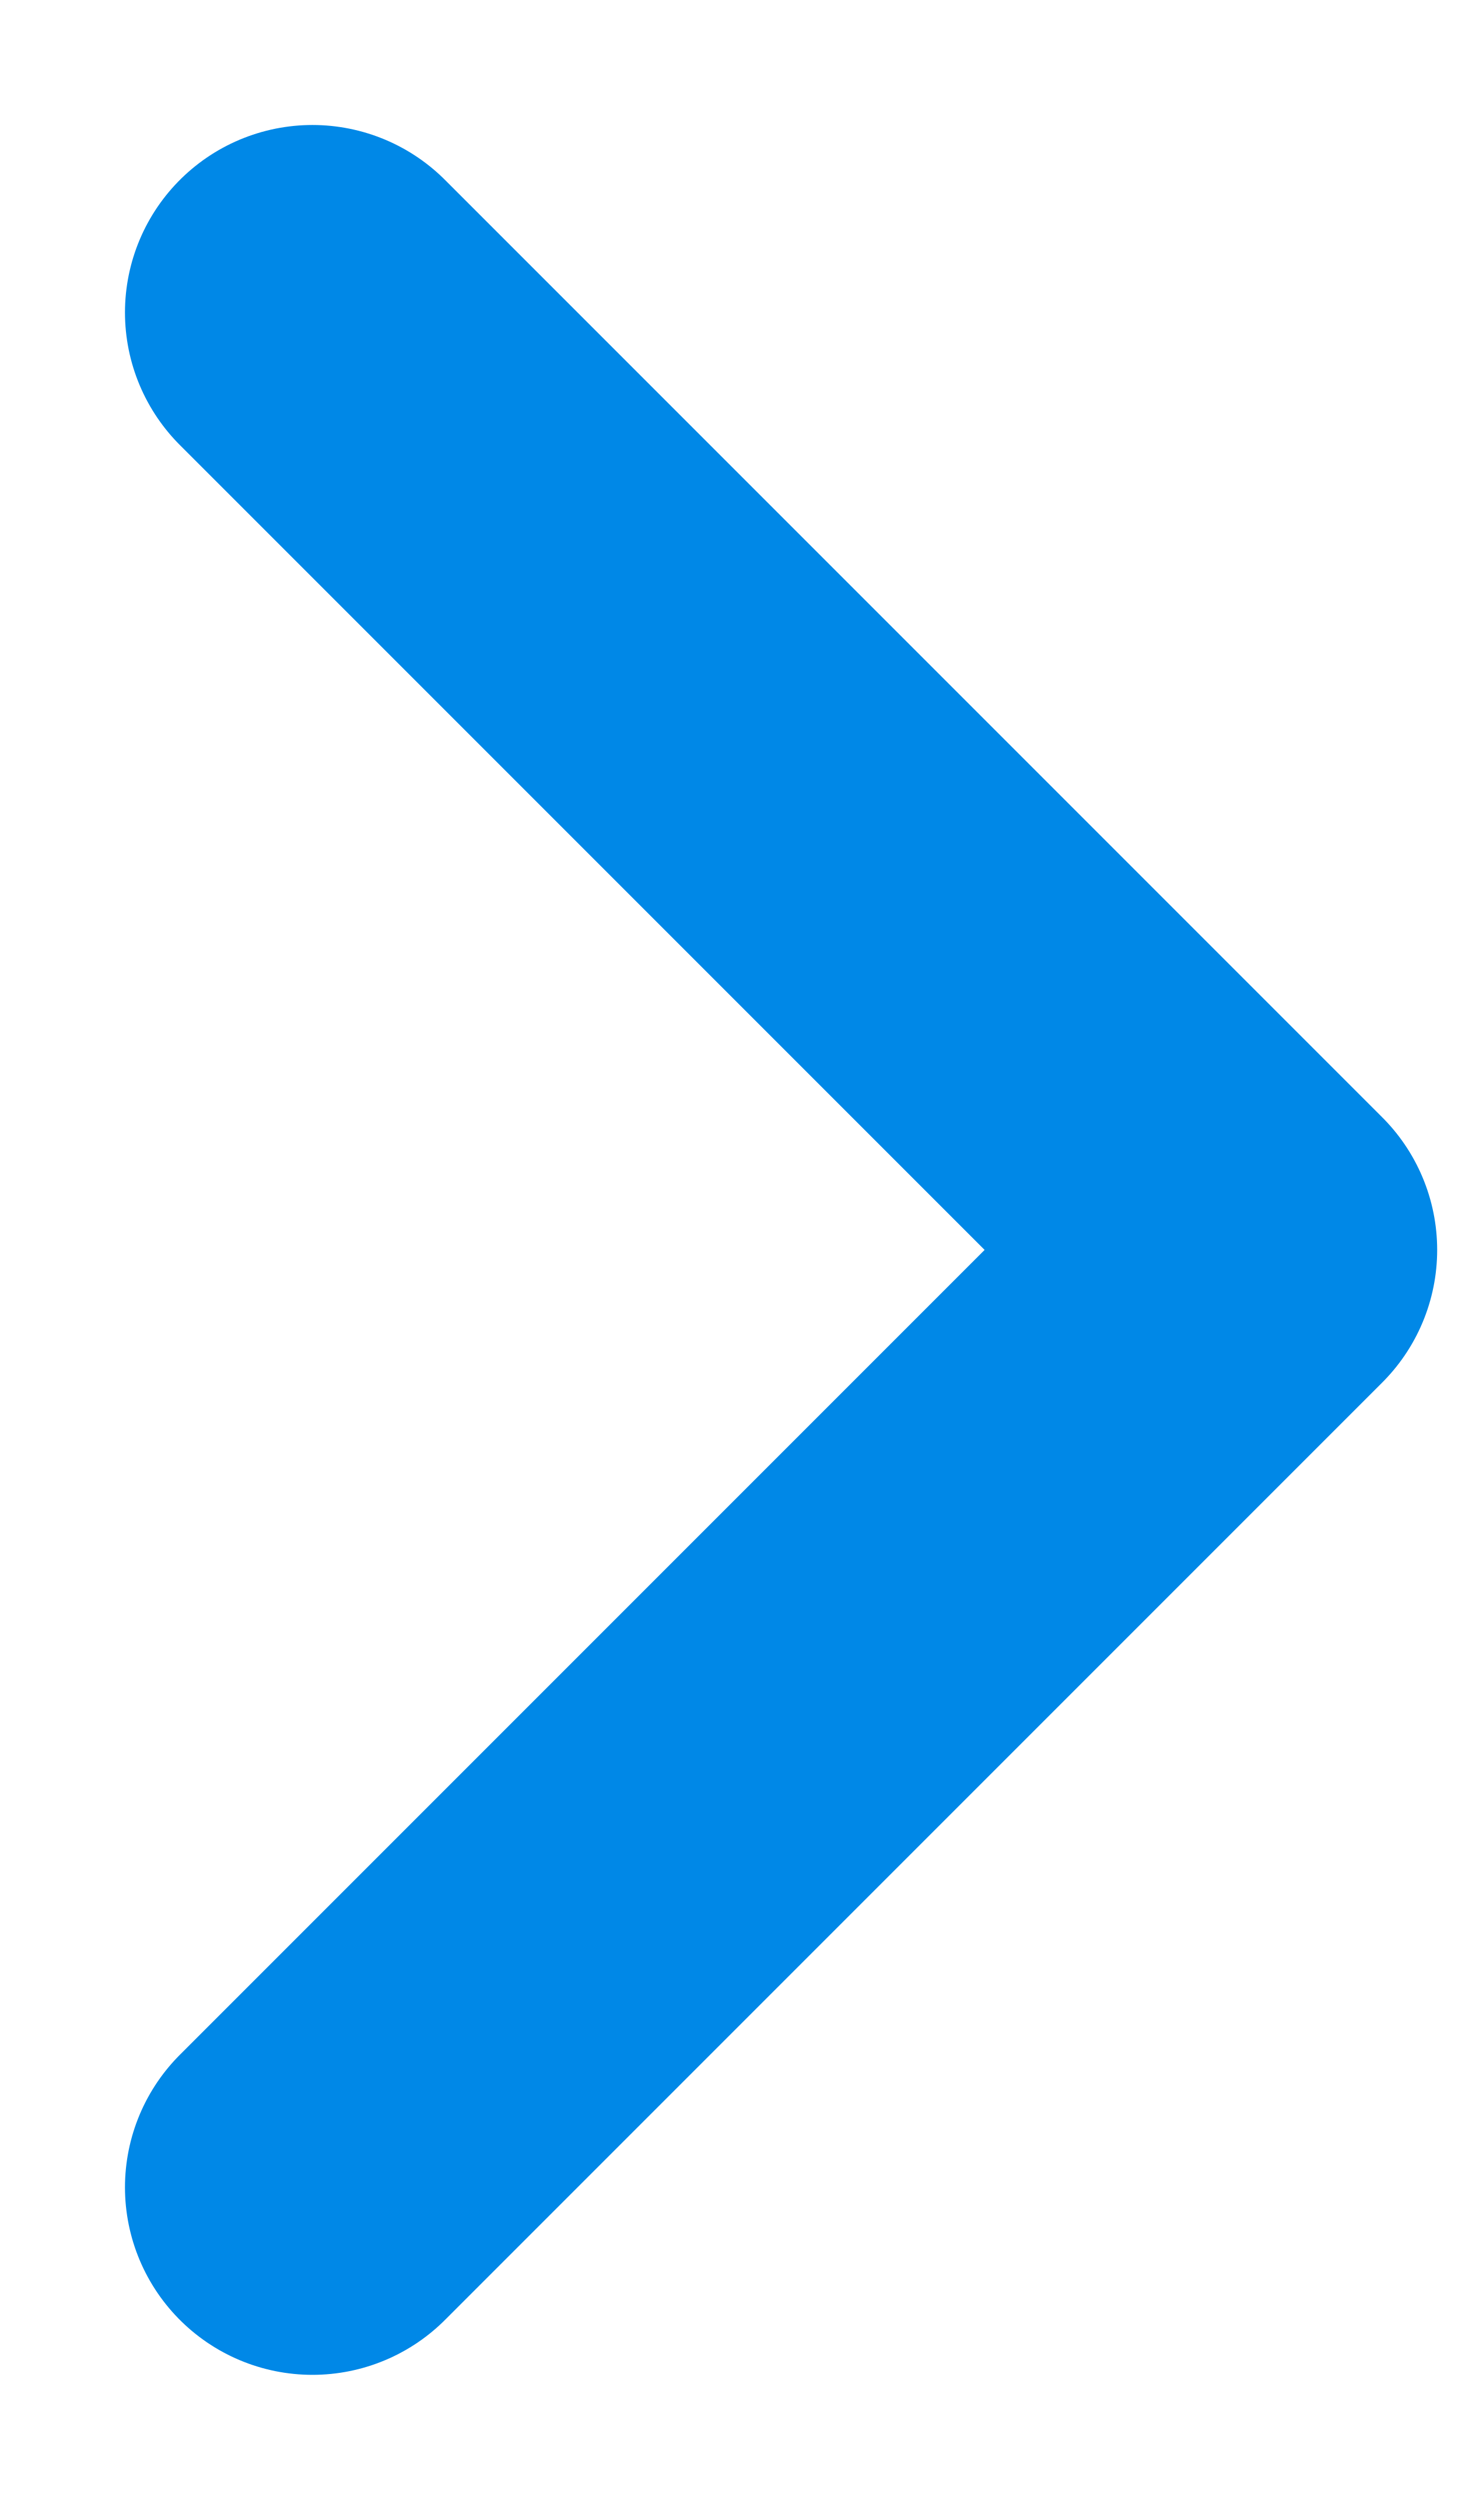 <svg width="7" height="12" viewBox="0 0 7 12" fill="none" xmlns="http://www.w3.org/2000/svg">
<path d="M1.5 10.5L6 6L1.5 1.5" stroke="#0088E7" stroke-width="1.8" stroke-linecap="round" stroke-linejoin="round"/>
</svg>
